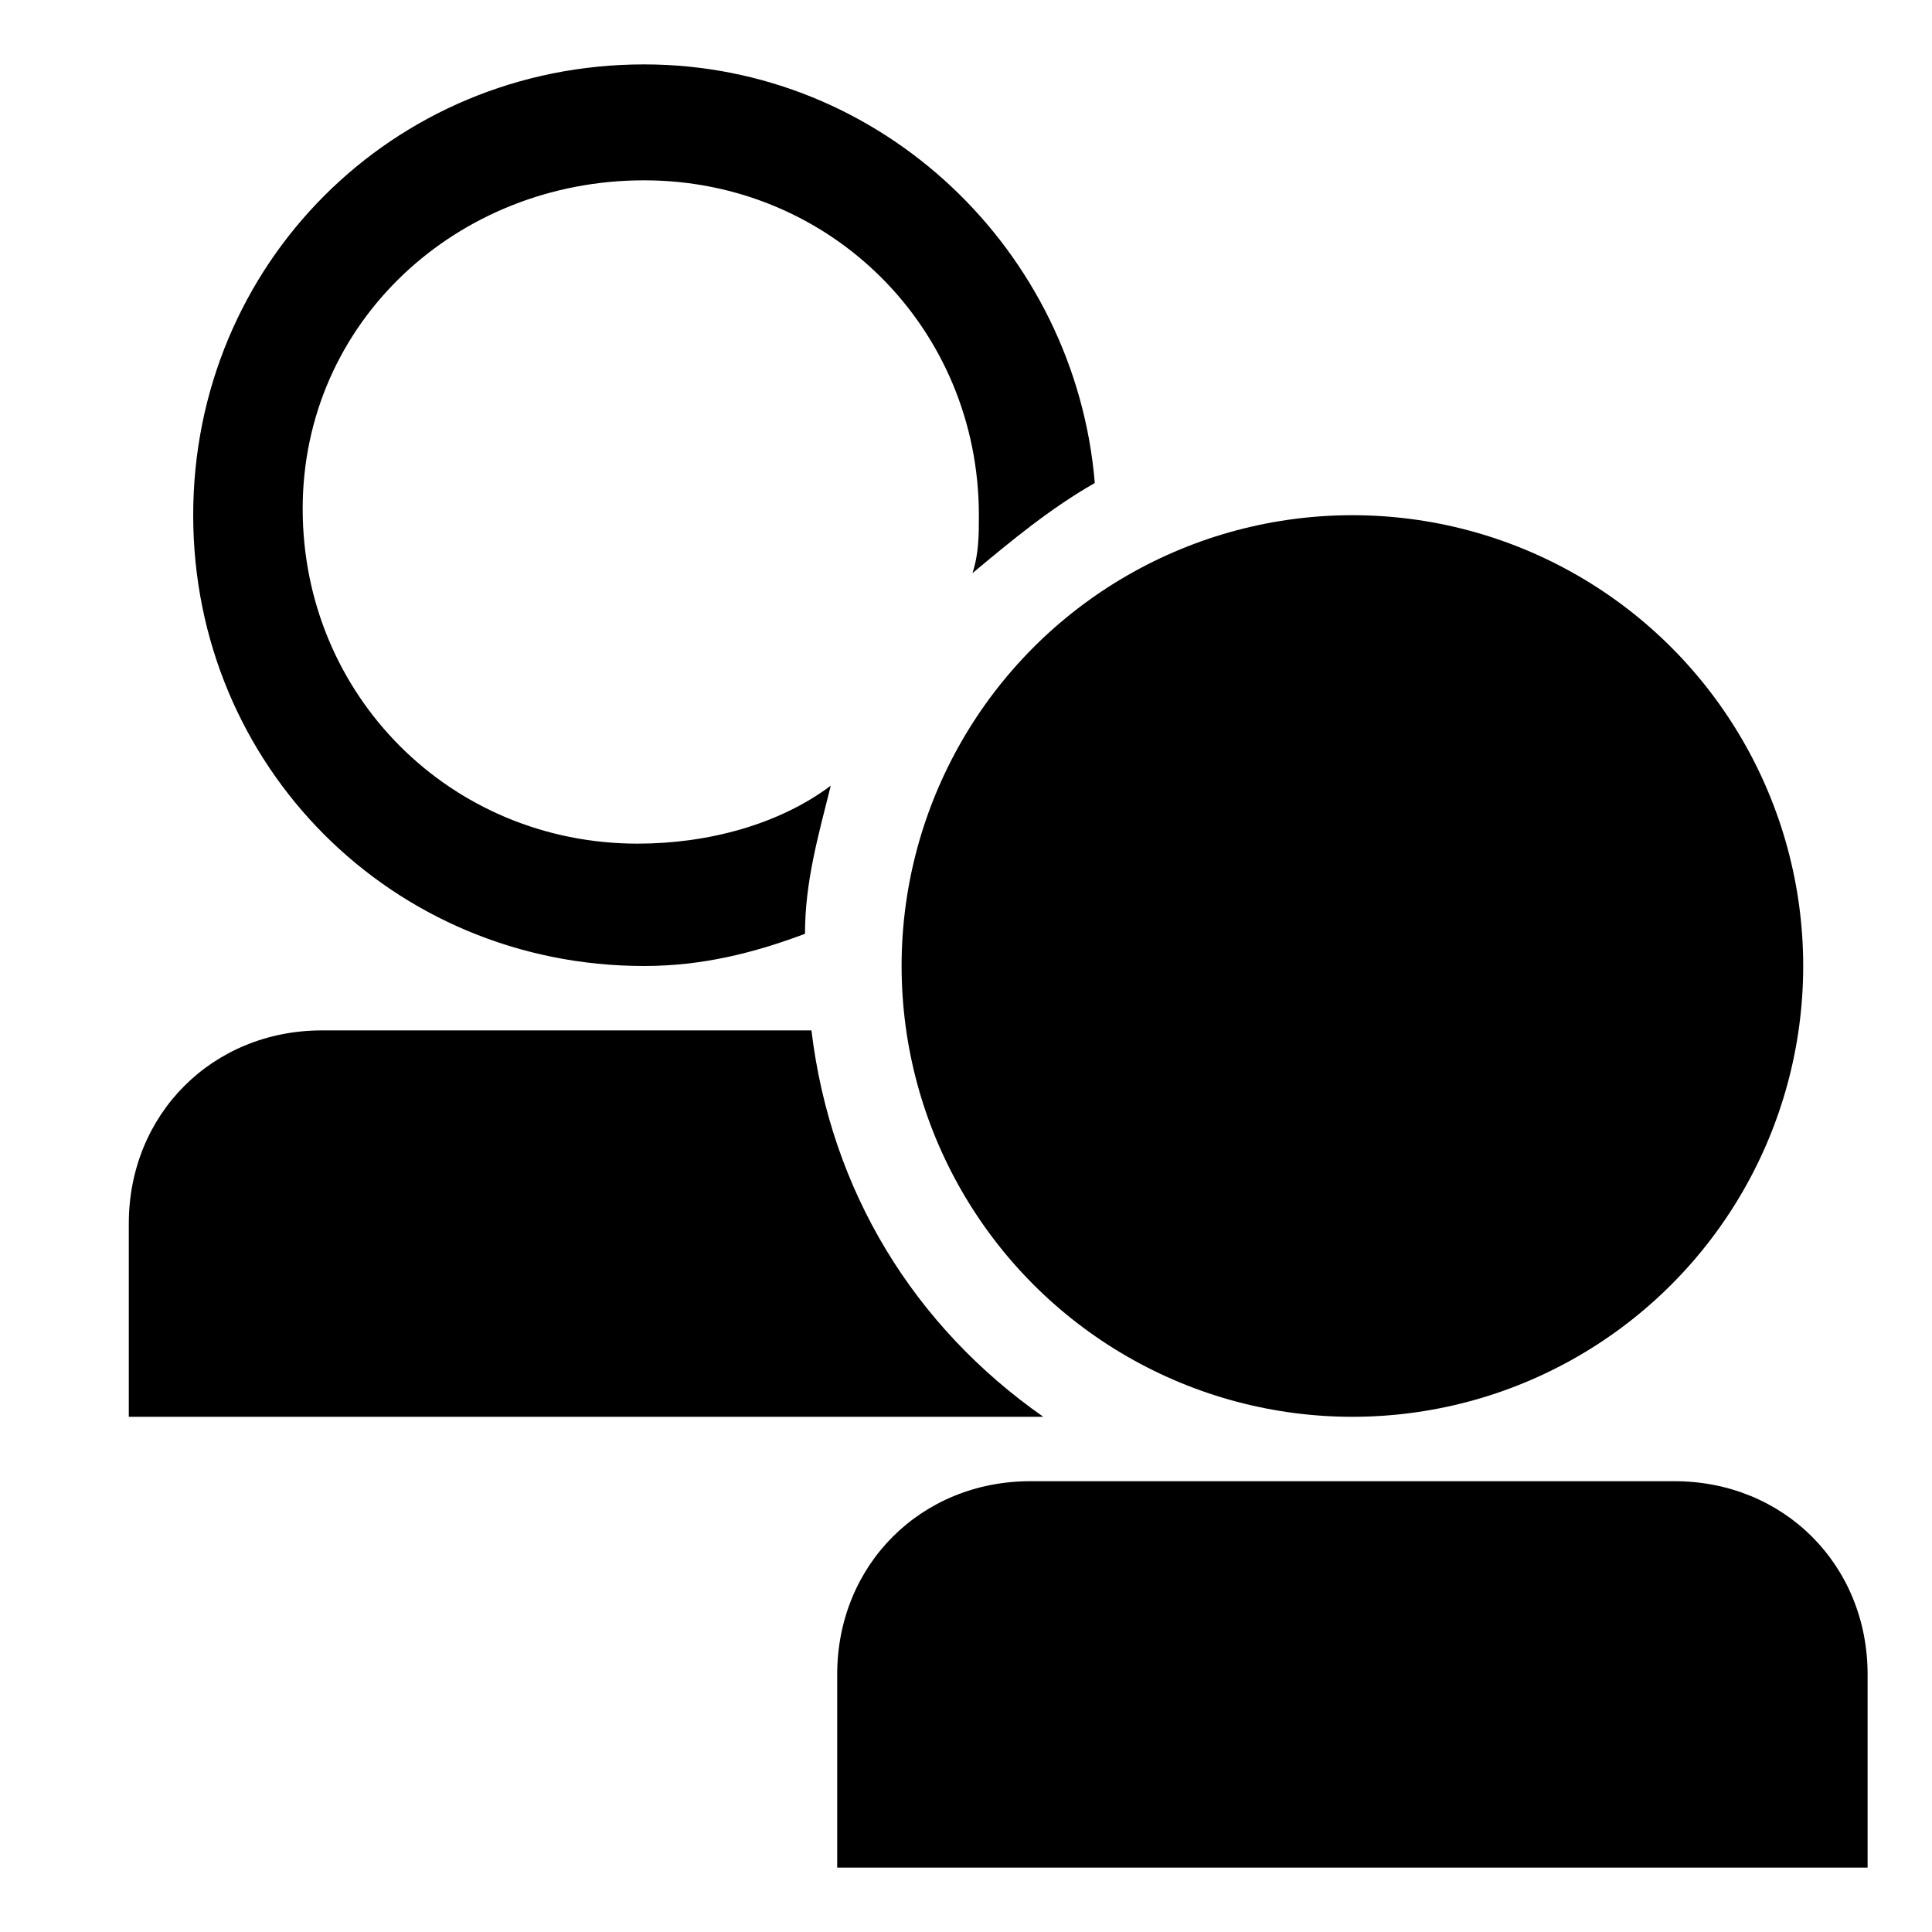<svg xmlns="http://www.w3.org/2000/svg" height="30" viewBox="0 0 30 30"><circle cx="21" cy="15" r="7"/><path d="M26 23H16c-1.7 0-3 1.3-3 3v3h16v-3c0-1.7-1.3-3-3-3zm-13.4-7H5c-1.7 0-3 1.3-3 3v3h14.2c-2-1.4-3.3-3.5-3.6-6zM10 15c.9 0 1.7-.2 2.5-.5 0-.8.2-1.5.4-2.3-.8.6-1.9.9-3 .9-2.9 0-5.2-2.3-5.2-5.2S7.1 2.8 10 2.8s5.2 2.3 5.2 5.2c0 .3 0 .6-.1.9.6-.5 1.2-1 1.9-1.4-.3-3.6-3.3-6.5-7-6.5-3.9 0-7 3.1-7 7s3.1 7 7 7z"/></svg>